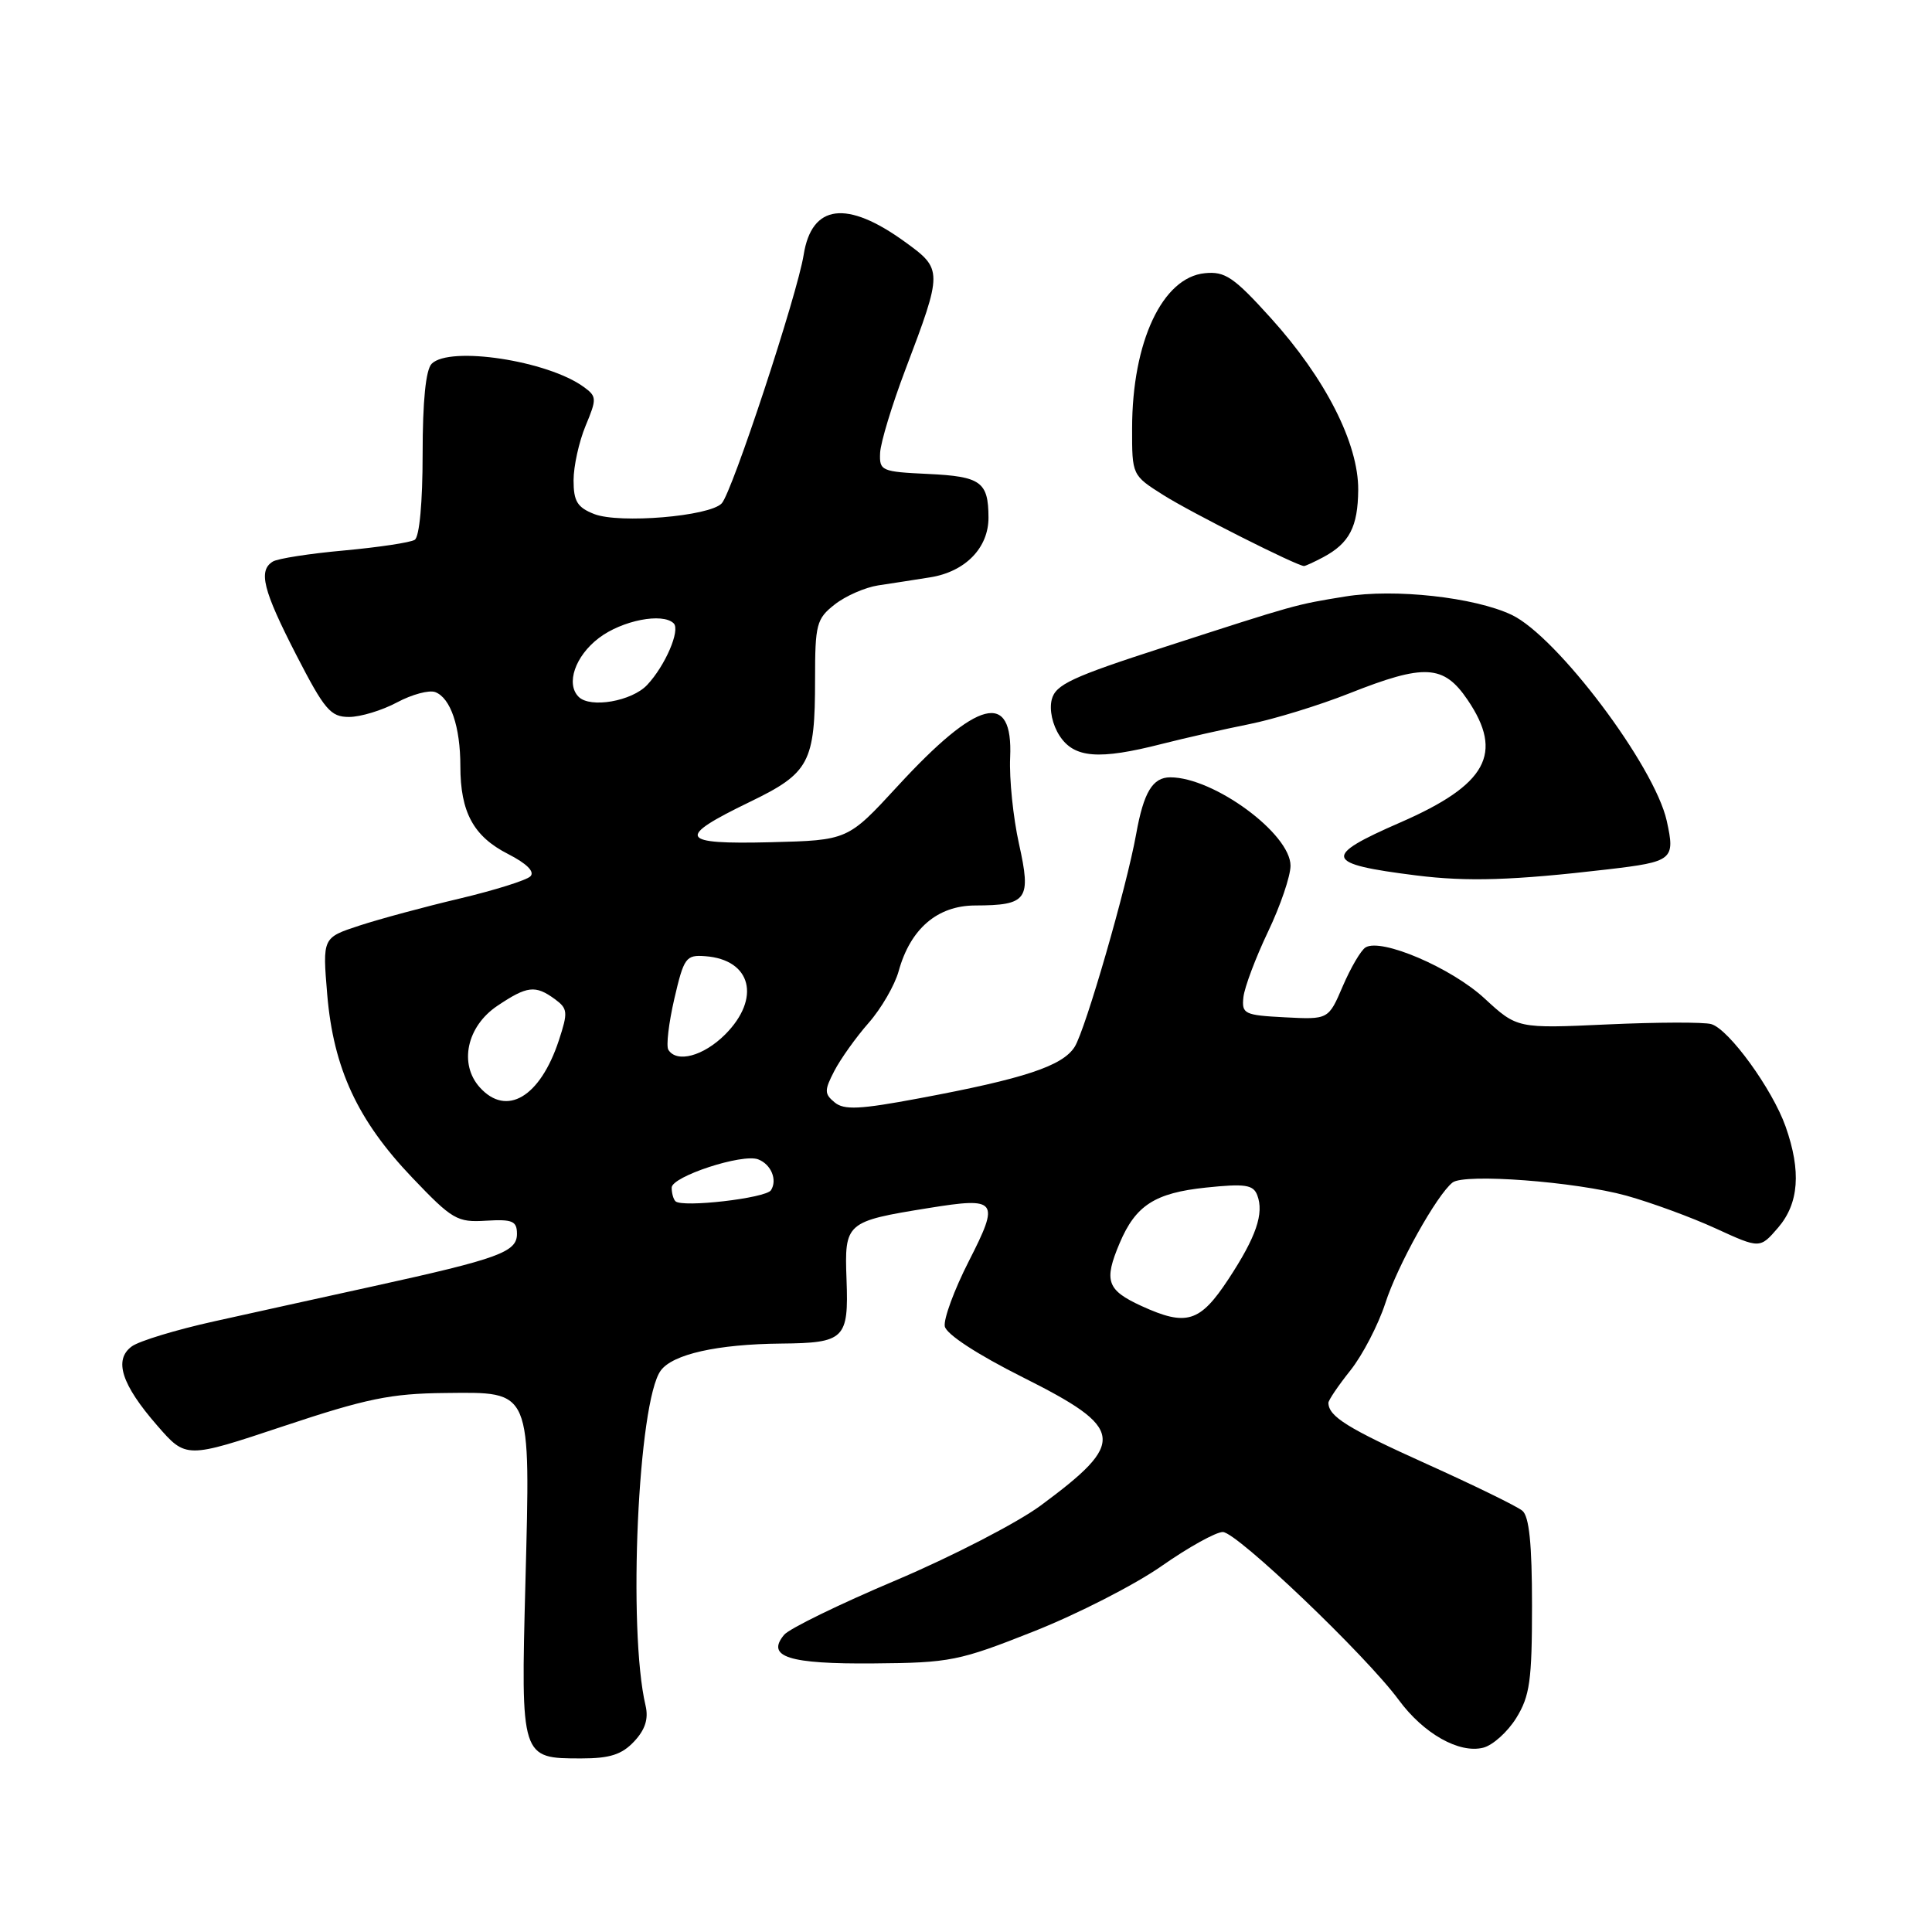 <?xml version="1.0" encoding="UTF-8" standalone="no"?>
<!DOCTYPE svg PUBLIC "-//W3C//DTD SVG 1.1//EN" "http://www.w3.org/Graphics/SVG/1.1/DTD/svg11.dtd" >
<svg xmlns="http://www.w3.org/2000/svg" xmlns:xlink="http://www.w3.org/1999/xlink" version="1.1" viewBox="0 0 256 256">
 <g >
 <path fill="currentColor"
d=" M 84.03 230.75 C 85.50 229.18 85.95 227.75 85.54 226.00 C 83.17 215.97 84.54 185.72 87.55 181.61 C 89.13 179.44 95.05 178.11 103.50 178.03 C 111.92 177.95 112.46 177.41 112.17 169.55 C 111.89 161.99 112.06 161.84 123.06 160.07 C 132.18 158.60 132.50 159.02 128.38 167.10 C 126.44 170.90 125.01 174.79 125.19 175.75 C 125.39 176.79 129.47 179.46 135.51 182.49 C 149.09 189.30 149.33 191.04 137.87 199.51 C 134.77 201.79 126.14 206.25 118.68 209.41 C 111.22 212.56 104.57 215.81 103.90 216.62 C 101.47 219.54 104.48 220.51 115.80 220.41 C 125.90 220.33 127.09 220.09 137.00 216.16 C 142.78 213.87 150.39 209.98 153.93 207.50 C 157.46 205.03 161.11 203.00 162.03 203.00 C 163.87 203.00 180.98 219.33 185.34 225.25 C 188.63 229.72 193.34 232.38 196.53 231.58 C 197.80 231.26 199.77 229.49 200.92 227.63 C 202.71 224.73 203.00 222.67 203.00 212.75 C 203.00 204.61 202.63 200.93 201.72 200.18 C 201.01 199.59 195.27 196.79 188.97 193.95 C 178.55 189.25 176.06 187.70 176.02 185.89 C 176.01 185.55 177.32 183.61 178.94 181.58 C 180.56 179.54 182.63 175.54 183.56 172.69 C 185.18 167.65 190.38 158.33 192.47 156.69 C 194.05 155.46 208.76 156.57 215.50 158.43 C 218.80 159.35 224.13 161.30 227.35 162.78 C 233.20 165.46 233.20 165.46 235.60 162.68 C 238.37 159.46 238.69 155.19 236.60 149.27 C 234.85 144.32 229.09 136.37 226.75 135.70 C 225.79 135.42 219.61 135.44 213.02 135.74 C 201.04 136.29 201.04 136.29 196.69 132.28 C 192.30 128.23 183.01 124.26 180.94 125.54 C 180.33 125.91 178.98 128.22 177.93 130.66 C 176.03 135.10 176.03 135.10 170.26 134.80 C 164.86 134.52 164.52 134.35 164.76 132.12 C 164.91 130.81 166.37 126.92 168.01 123.48 C 169.66 120.03 171.00 116.09 171.00 114.71 C 171.00 110.47 160.84 103.00 155.07 103.00 C 152.73 103.00 151.54 104.98 150.55 110.50 C 149.28 117.58 143.83 136.43 142.40 138.71 C 140.80 141.25 135.73 142.93 121.81 145.53 C 113.92 147.01 111.84 147.11 110.59 146.07 C 109.22 144.94 109.22 144.48 110.55 141.91 C 111.37 140.33 113.41 137.46 115.09 135.55 C 116.77 133.64 118.56 130.55 119.08 128.67 C 120.63 123.07 124.20 120.00 129.20 119.98 C 136.14 119.96 136.67 119.22 135.02 111.81 C 134.25 108.34 133.72 103.19 133.85 100.37 C 134.25 91.44 129.54 92.64 118.92 104.19 C 112.34 111.34 112.34 111.34 102.11 111.60 C 89.98 111.90 89.52 111.02 99.35 106.26 C 107.27 102.43 108.00 101.06 108.00 90.01 C 108.00 82.73 108.19 81.99 110.60 80.10 C 112.03 78.97 114.62 77.84 116.35 77.57 C 118.08 77.31 121.19 76.83 123.25 76.50 C 127.91 75.76 131.00 72.59 130.98 68.56 C 130.96 63.84 129.97 63.13 122.97 62.80 C 116.78 62.51 116.51 62.39 116.62 60.00 C 116.69 58.62 118.19 53.67 119.96 49.00 C 124.93 35.89 124.93 35.68 119.91 32.05 C 112.20 26.46 107.56 27.05 106.49 33.76 C 105.66 39.00 97.01 65.25 95.63 66.70 C 94.02 68.42 82.09 69.41 78.75 68.12 C 76.50 67.24 76.00 66.43 76.00 63.65 C 76.00 61.78 76.72 58.53 77.59 56.43 C 79.09 52.84 79.08 52.53 77.36 51.28 C 72.59 47.79 59.59 45.81 57.20 48.20 C 56.42 48.98 56.00 53.12 56.00 60.14 C 56.00 66.56 55.58 71.14 54.95 71.53 C 54.37 71.89 50.17 72.52 45.60 72.94 C 41.04 73.35 36.79 74.01 36.15 74.41 C 34.20 75.61 34.84 78.18 39.24 86.75 C 43.01 94.07 43.80 95.00 46.25 95.00 C 47.77 95.00 50.63 94.13 52.61 93.07 C 54.59 92.01 56.87 91.40 57.68 91.71 C 59.71 92.49 61.00 96.30 61.00 101.52 C 61.00 107.62 62.74 110.83 67.32 113.16 C 69.80 114.43 70.89 115.51 70.28 116.12 C 69.76 116.64 65.54 117.96 60.92 119.06 C 56.29 120.15 50.30 121.77 47.61 122.65 C 42.73 124.25 42.73 124.25 43.36 131.79 C 44.19 141.58 47.38 148.45 54.61 156.03 C 59.93 161.61 60.58 161.99 64.40 161.75 C 67.91 161.54 68.50 161.79 68.50 163.50 C 68.50 165.90 66.11 166.78 49.49 170.43 C 42.89 171.88 33.39 173.97 28.36 175.09 C 23.34 176.20 18.44 177.69 17.47 178.40 C 15.04 180.17 16.09 183.45 20.83 188.89 C 24.65 193.28 24.65 193.28 37.58 188.97 C 48.53 185.32 51.79 184.65 58.95 184.58 C 70.57 184.47 70.28 183.80 69.62 209.73 C 69.01 233.05 69.00 233.00 77.03 233.00 C 80.81 233.00 82.40 232.49 84.03 230.75 Z  M 213.00 115.20 C 221.68 114.18 221.99 113.93 220.85 108.76 C 219.23 101.47 206.32 84.33 200.30 81.47 C 195.38 79.14 184.81 77.97 178.25 79.04 C 171.60 80.12 171.82 80.06 154.22 85.76 C 142.00 89.71 139.86 90.71 139.36 92.70 C 139.02 94.06 139.45 96.04 140.41 97.51 C 142.34 100.45 145.59 100.71 153.93 98.58 C 157.00 97.80 162.20 96.62 165.50 95.96 C 168.80 95.30 174.77 93.47 178.78 91.88 C 188.77 87.92 191.29 88.06 194.46 92.73 C 199.29 99.84 197.03 103.97 185.55 108.98 C 175.15 113.51 175.44 114.47 187.67 116.00 C 194.45 116.85 200.50 116.66 213.00 115.20 Z  M 175.32 73.84 C 178.81 71.98 179.93 69.81 179.97 64.91 C 180.01 58.76 175.62 50.13 168.38 42.13 C 163.49 36.72 162.32 35.93 159.65 36.20 C 154.03 36.75 150.02 45.29 150.01 56.74 C 150.00 62.97 150.00 62.98 154.17 65.61 C 157.84 67.93 171.87 75.00 172.79 75.00 C 172.98 75.00 174.11 74.48 175.32 73.84 Z  M 151.25 173.05 C 146.66 170.94 146.24 169.73 148.36 164.72 C 150.48 159.71 153.03 158.07 159.80 157.36 C 164.97 156.82 166.06 156.98 166.59 158.36 C 167.52 160.79 166.45 163.90 162.77 169.50 C 159.00 175.23 157.22 175.78 151.25 173.05 Z  M 89.50 159.17 C 89.22 158.89 89.00 158.08 89.00 157.37 C 89.00 155.89 98.37 152.82 100.46 153.62 C 102.18 154.28 103.03 156.34 102.16 157.71 C 101.48 158.77 90.38 160.05 89.50 159.17 Z  M 63.58 144.09 C 60.78 140.99 61.85 136.00 65.90 133.28 C 69.85 130.63 70.93 130.50 73.51 132.38 C 75.24 133.65 75.28 134.11 74.05 137.86 C 71.57 145.37 67.13 148.02 63.58 144.09 Z  M 88.56 139.10 C 88.25 138.60 88.61 135.56 89.35 132.35 C 90.62 126.88 90.89 126.51 93.44 126.70 C 99.57 127.15 100.87 132.28 96.08 137.08 C 93.21 139.94 89.67 140.89 88.56 139.10 Z  M 76.67 92.33 C 74.95 90.61 76.21 86.94 79.34 84.55 C 82.42 82.20 87.81 81.15 89.27 82.60 C 90.17 83.51 88.15 88.20 85.76 90.75 C 83.73 92.92 78.21 93.88 76.67 92.33 Z "/>
</g>
</svg>